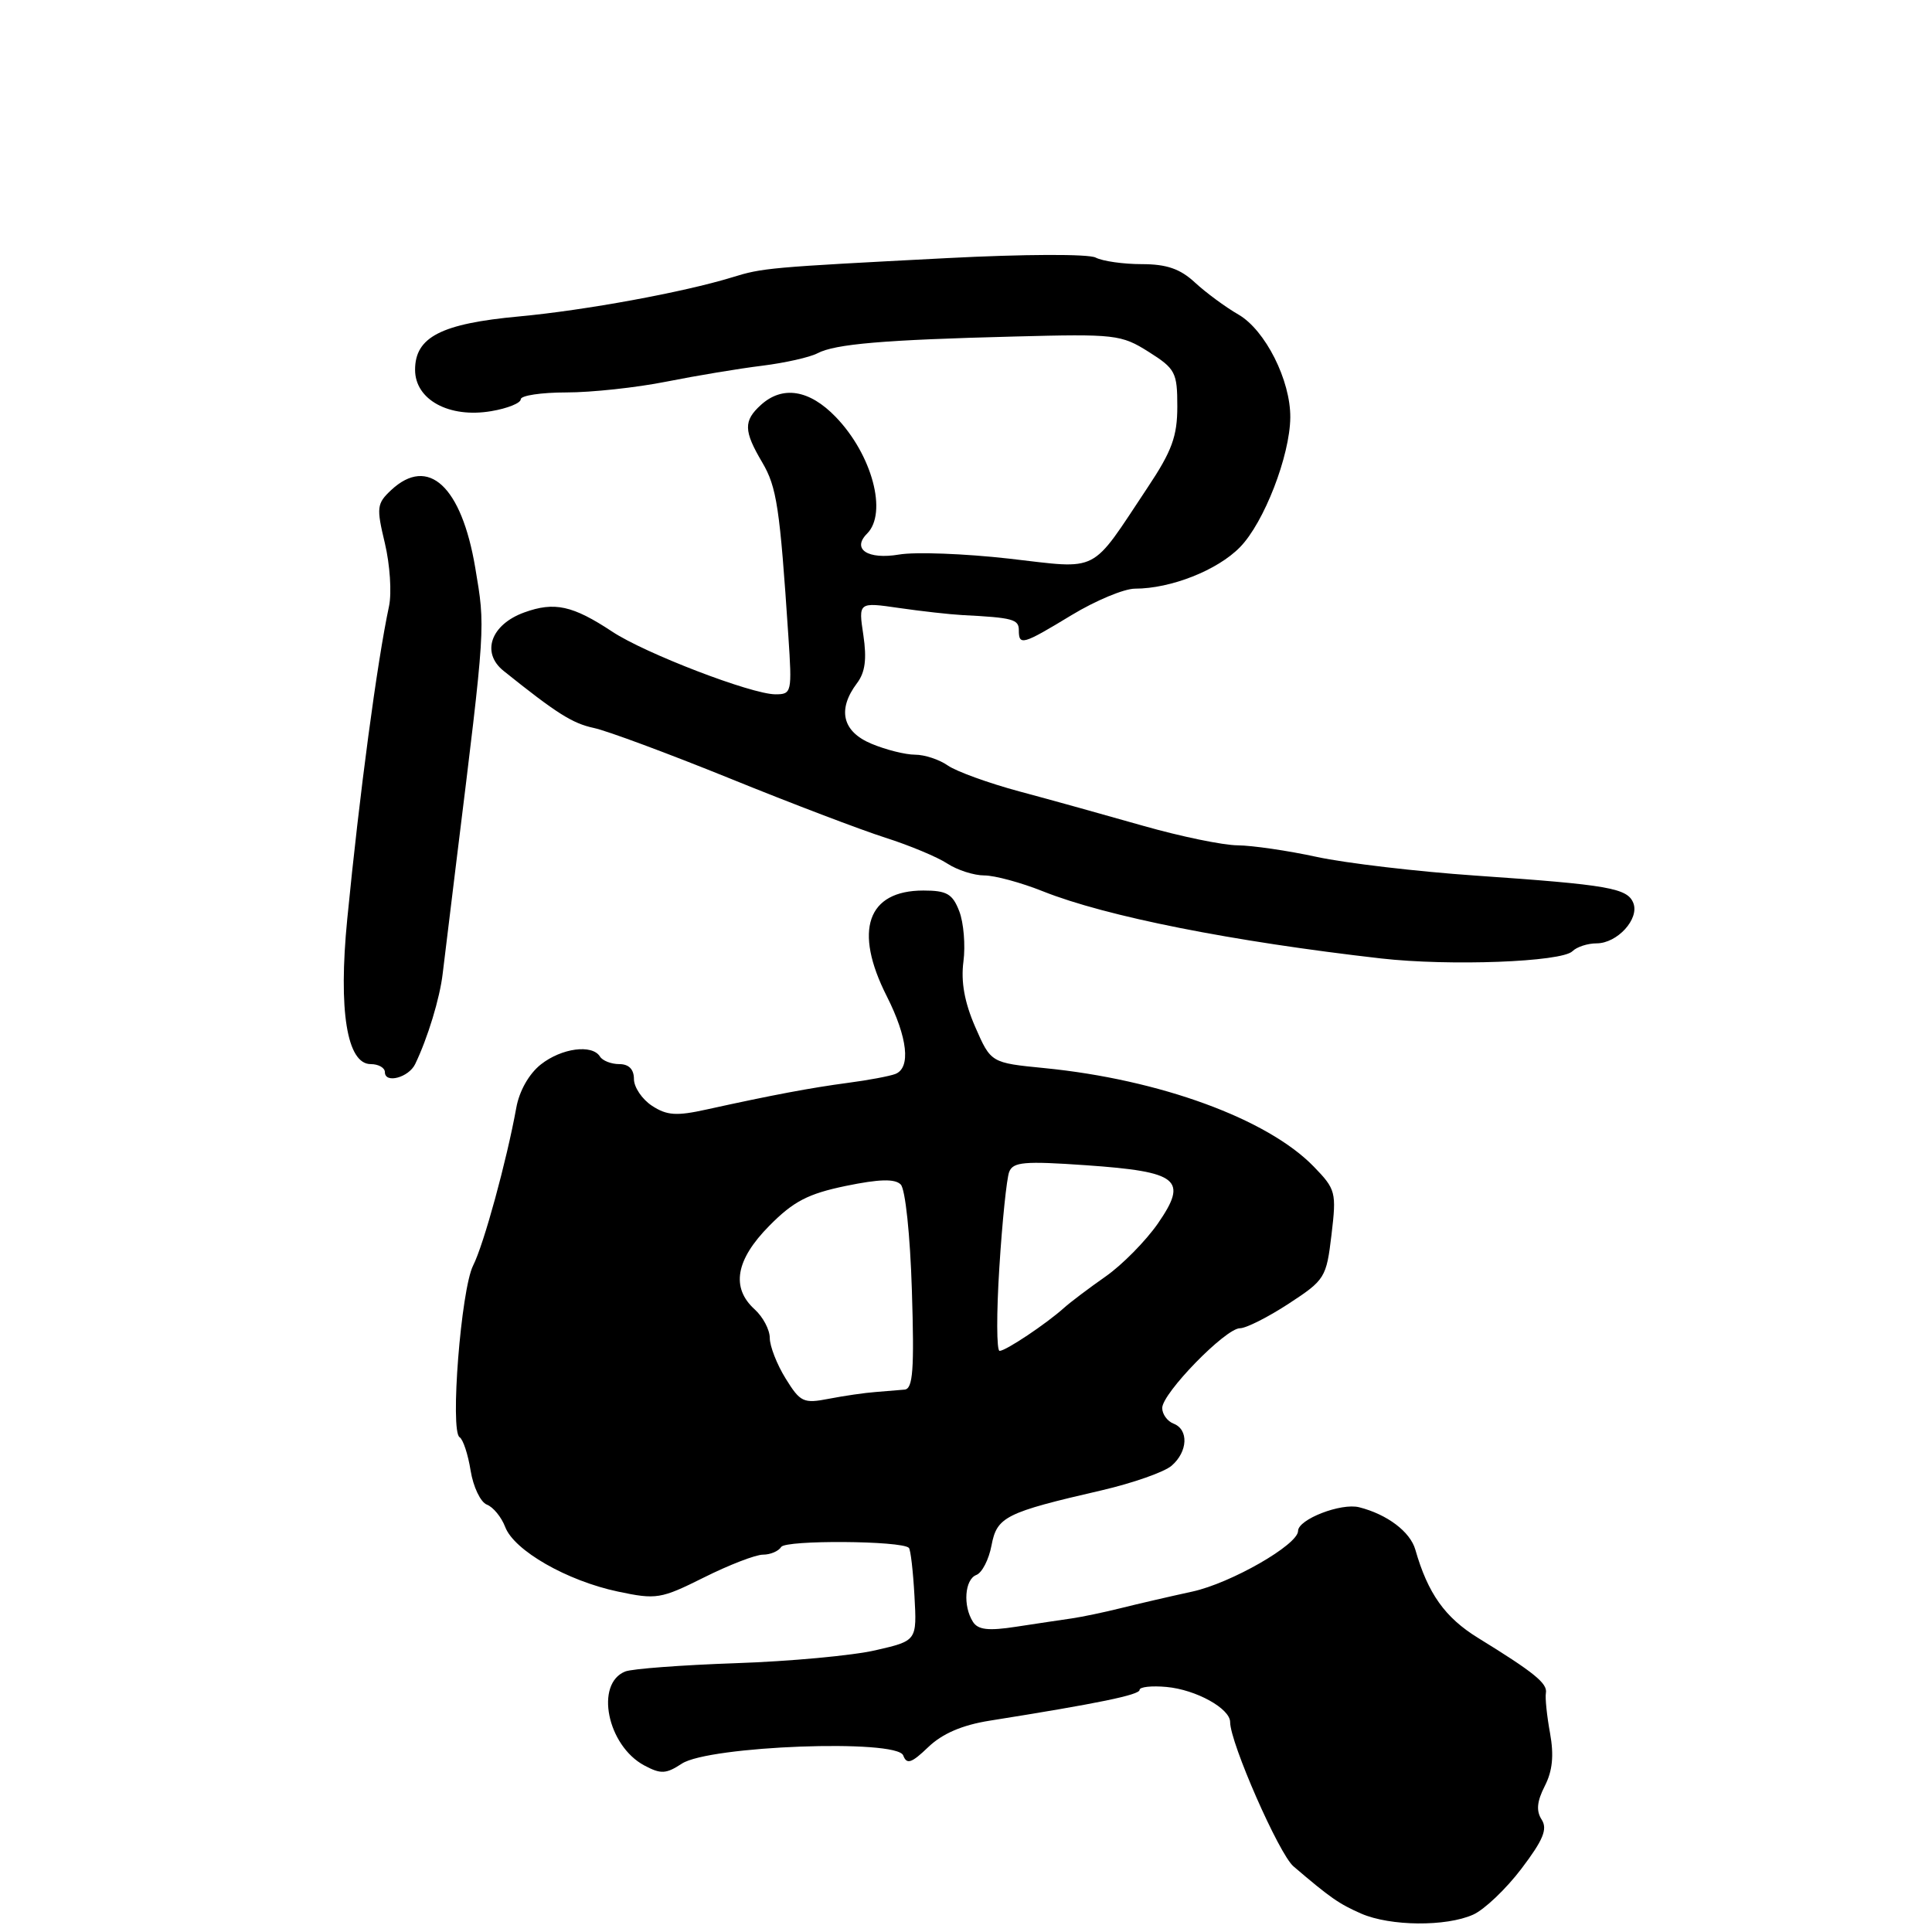 <?xml version="1.0" encoding="UTF-8" standalone="no"?>
<!DOCTYPE svg PUBLIC "-//W3C//DTD SVG 1.1//EN" "http://www.w3.org/Graphics/SVG/1.1/DTD/svg11.dtd" >
<svg xmlns="http://www.w3.org/2000/svg" xmlns:xlink="http://www.w3.org/1999/xlink" version="1.1" viewBox="0 0 256 256">
 <g >
 <path fill="currentColor"
d=" M 195.20 253.70 C 196.68 253.04 199.56 250.30 201.60 247.61 C 204.49 243.80 205.08 242.36 204.28 241.11 C 203.53 239.95 203.65 238.70 204.69 236.66 C 205.72 234.65 205.92 232.60 205.39 229.66 C 204.97 227.37 204.72 224.97 204.84 224.32 C 205.07 223.06 203.27 221.60 195.83 217.02 C 191.47 214.33 189.20 211.15 187.54 205.34 C 186.86 202.96 183.81 200.66 180.10 199.72 C 177.70 199.11 172.00 201.32 172.00 202.86 C 172.00 204.68 163.12 209.77 158.00 210.89 C 154.97 211.55 150.70 212.54 148.50 213.09 C 146.30 213.64 143.38 214.25 142.00 214.45 C 140.62 214.65 137.32 215.14 134.65 215.55 C 130.96 216.12 129.59 215.96 128.92 214.90 C 127.57 212.78 127.83 209.28 129.37 208.69 C 130.13 208.40 131.03 206.64 131.38 204.78 C 132.10 200.98 133.20 200.42 146.00 197.47 C 150.12 196.51 154.29 195.05 155.25 194.21 C 157.40 192.35 157.53 189.42 155.50 188.64 C 154.68 188.32 154.00 187.39 154.00 186.57 C 154.00 184.61 162.39 176.00 164.30 176.00 C 165.11 176.00 168.01 174.54 170.75 172.75 C 175.57 169.60 175.75 169.31 176.43 163.61 C 177.10 157.98 177.00 157.59 174.08 154.58 C 167.95 148.26 153.68 143.04 138.40 141.53 C 131.30 140.83 131.30 140.83 129.22 136.07 C 127.80 132.81 127.31 130.09 127.66 127.41 C 127.94 125.26 127.69 122.26 127.11 120.75 C 126.22 118.44 125.46 118.00 122.35 118.00 C 114.92 118.00 113.08 123.28 117.50 132.00 C 120.27 137.48 120.72 141.51 118.63 142.31 C 117.87 142.60 115.06 143.13 112.38 143.48 C 107.43 144.14 102.41 145.08 93.64 147.01 C 89.63 147.90 88.36 147.81 86.39 146.52 C 85.08 145.66 84.00 144.06 84.00 142.98 C 84.00 141.69 83.33 141.00 82.06 141.00 C 80.99 141.00 79.84 140.55 79.50 140.00 C 78.47 138.34 74.43 138.87 71.67 141.04 C 70.10 142.28 68.81 144.55 68.41 146.79 C 67.14 153.79 64.11 164.89 62.69 167.69 C 61.09 170.87 59.61 189.64 60.90 190.44 C 61.36 190.72 62.02 192.72 62.36 194.87 C 62.71 197.02 63.67 199.04 64.51 199.37 C 65.35 199.69 66.44 201.02 66.94 202.33 C 68.12 205.45 75.12 209.46 81.87 210.89 C 86.98 211.97 87.55 211.88 93.28 209.02 C 96.60 207.36 100.12 206.00 101.10 206.00 C 102.08 206.00 103.16 205.54 103.51 204.98 C 104.10 204.04 119.48 204.14 120.43 205.10 C 120.66 205.32 120.99 208.19 121.17 211.46 C 121.50 217.41 121.50 217.41 116.00 218.67 C 112.97 219.37 104.65 220.14 97.50 220.38 C 90.35 220.63 83.76 221.12 82.85 221.48 C 78.80 223.09 80.46 231.30 85.37 233.93 C 87.56 235.10 88.25 235.07 90.35 233.69 C 93.96 231.33 118.83 230.40 119.68 232.60 C 120.15 233.84 120.77 233.64 123.01 231.49 C 124.87 229.71 127.49 228.58 131.13 228.00 C 145.54 225.71 151.00 224.58 151.00 223.92 C 151.00 223.52 152.61 223.35 154.57 223.53 C 158.49 223.89 163.00 226.39 163.00 228.19 C 163.00 230.92 169.47 245.66 171.39 247.30 C 176.28 251.48 177.42 252.27 180.38 253.57 C 184.24 255.24 191.60 255.31 195.20 253.70 Z  M 55.01 141.00 C 56.67 137.56 58.28 132.28 58.66 129.00 C 58.89 127.08 59.71 120.33 60.49 114.00 C 64.37 82.56 64.32 83.25 62.97 75.21 C 61.15 64.42 56.75 60.36 51.84 64.93 C 49.92 66.73 49.86 67.23 51.00 71.99 C 51.67 74.81 51.92 78.55 51.55 80.31 C 49.97 87.71 47.64 105.14 46.01 121.80 C 44.82 133.91 45.97 141.00 49.12 141.00 C 50.15 141.00 51.00 141.48 51.00 142.07 C 51.00 143.62 54.15 142.78 55.01 141.00 Z  M 208.36 126.04 C 208.93 125.47 210.37 125.00 211.55 125.00 C 214.29 125.00 217.24 121.78 216.43 119.67 C 215.66 117.68 213.16 117.24 195.50 116.02 C 187.80 115.49 178.35 114.38 174.50 113.55 C 170.65 112.71 165.93 112.03 164.00 112.01 C 162.07 112.00 156.45 110.84 151.50 109.43 C 146.55 108.02 139.16 105.96 135.08 104.87 C 130.99 103.77 126.73 102.22 125.60 101.44 C 124.48 100.65 122.52 100.00 121.25 100.00 C 119.98 100.00 117.38 99.35 115.47 98.55 C 111.61 96.94 110.92 94.02 113.56 90.52 C 114.64 89.09 114.87 87.33 114.40 84.16 C 113.74 79.78 113.74 79.78 119.12 80.56 C 122.08 80.99 125.85 81.41 127.50 81.50 C 134.20 81.84 135.00 82.06 135.00 83.50 C 135.00 85.59 135.49 85.45 142.00 81.50 C 145.17 79.58 148.95 78.00 150.40 78.00 C 155.14 78.00 161.33 75.56 164.31 72.50 C 167.49 69.25 170.92 60.40 170.97 55.33 C 171.02 50.41 167.66 43.74 164.10 41.68 C 162.36 40.68 159.77 38.76 158.33 37.43 C 156.38 35.62 154.58 35.00 151.29 35.00 C 148.86 35.00 146.11 34.61 145.18 34.13 C 144.23 33.64 135.73 33.67 125.50 34.20 C 101.79 35.43 101.08 35.49 97.00 36.75 C 90.58 38.72 77.60 41.11 68.78 41.93 C 58.46 42.88 55.00 44.66 55.00 49.00 C 55.00 52.97 59.51 55.43 65.09 54.48 C 67.24 54.12 69.00 53.41 69.00 52.91 C 69.00 52.41 71.72 52.00 75.04 52.00 C 78.37 52.00 84.33 51.36 88.29 50.57 C 92.26 49.78 97.97 48.83 101.00 48.46 C 104.03 48.08 107.32 47.34 108.32 46.81 C 110.66 45.58 117.07 45.03 134.45 44.59 C 147.76 44.24 148.57 44.33 152.20 46.62 C 155.75 48.86 156.00 49.35 156.00 53.86 C 156.00 57.81 155.29 59.76 152.07 64.59 C 144.36 76.18 145.87 75.41 133.69 74.02 C 127.84 73.36 121.29 73.11 119.13 73.48 C 114.98 74.18 112.83 72.77 114.89 70.71 C 117.63 67.97 115.56 60.24 110.74 55.25 C 107.25 51.63 103.69 51.06 100.83 53.65 C 98.50 55.76 98.53 57.09 101.00 61.27 C 102.93 64.55 103.33 67.21 104.46 84.25 C 104.96 91.76 104.91 92.00 102.74 92.00 C 99.57 91.99 85.48 86.58 81.13 83.70 C 75.88 80.23 73.47 79.70 69.47 81.15 C 65.04 82.75 63.72 86.48 66.72 88.89 C 73.77 94.54 75.84 95.85 78.69 96.46 C 80.44 96.83 88.54 99.84 96.69 103.14 C 104.83 106.45 114.12 109.98 117.32 111.00 C 120.52 112.02 124.21 113.56 125.53 114.43 C 126.85 115.29 129.05 116.00 130.43 116.00 C 131.80 116.00 135.31 116.95 138.21 118.11 C 146.57 121.44 163.27 124.75 183.00 127.00 C 192.08 128.03 206.93 127.47 208.36 126.04 Z  M 104.10 182.66 C 102.94 180.79 102.00 178.37 102.00 177.29 C 102.00 176.20 101.10 174.50 100.00 173.50 C 96.83 170.63 97.48 166.92 101.95 162.41 C 105.14 159.18 107.07 158.18 112.08 157.14 C 116.51 156.23 118.57 156.17 119.35 156.95 C 119.96 157.56 120.60 163.60 120.83 171.01 C 121.16 181.49 120.97 184.02 119.87 184.13 C 119.12 184.20 117.38 184.34 116.00 184.45 C 114.62 184.55 111.86 184.95 109.85 185.34 C 106.46 186.00 106.05 185.81 104.10 182.66 Z  M 132.42 167.93 C 132.80 161.84 133.39 156.16 133.72 155.29 C 134.23 153.96 135.71 153.83 143.91 154.40 C 156.21 155.26 157.46 156.28 153.42 162.13 C 151.81 164.44 148.70 167.60 146.50 169.14 C 144.30 170.68 141.82 172.55 141.00 173.29 C 138.64 175.41 133.27 179.00 132.45 179.00 C 132.05 179.00 132.03 174.02 132.42 167.93 Z "/>
</g>
</svg>